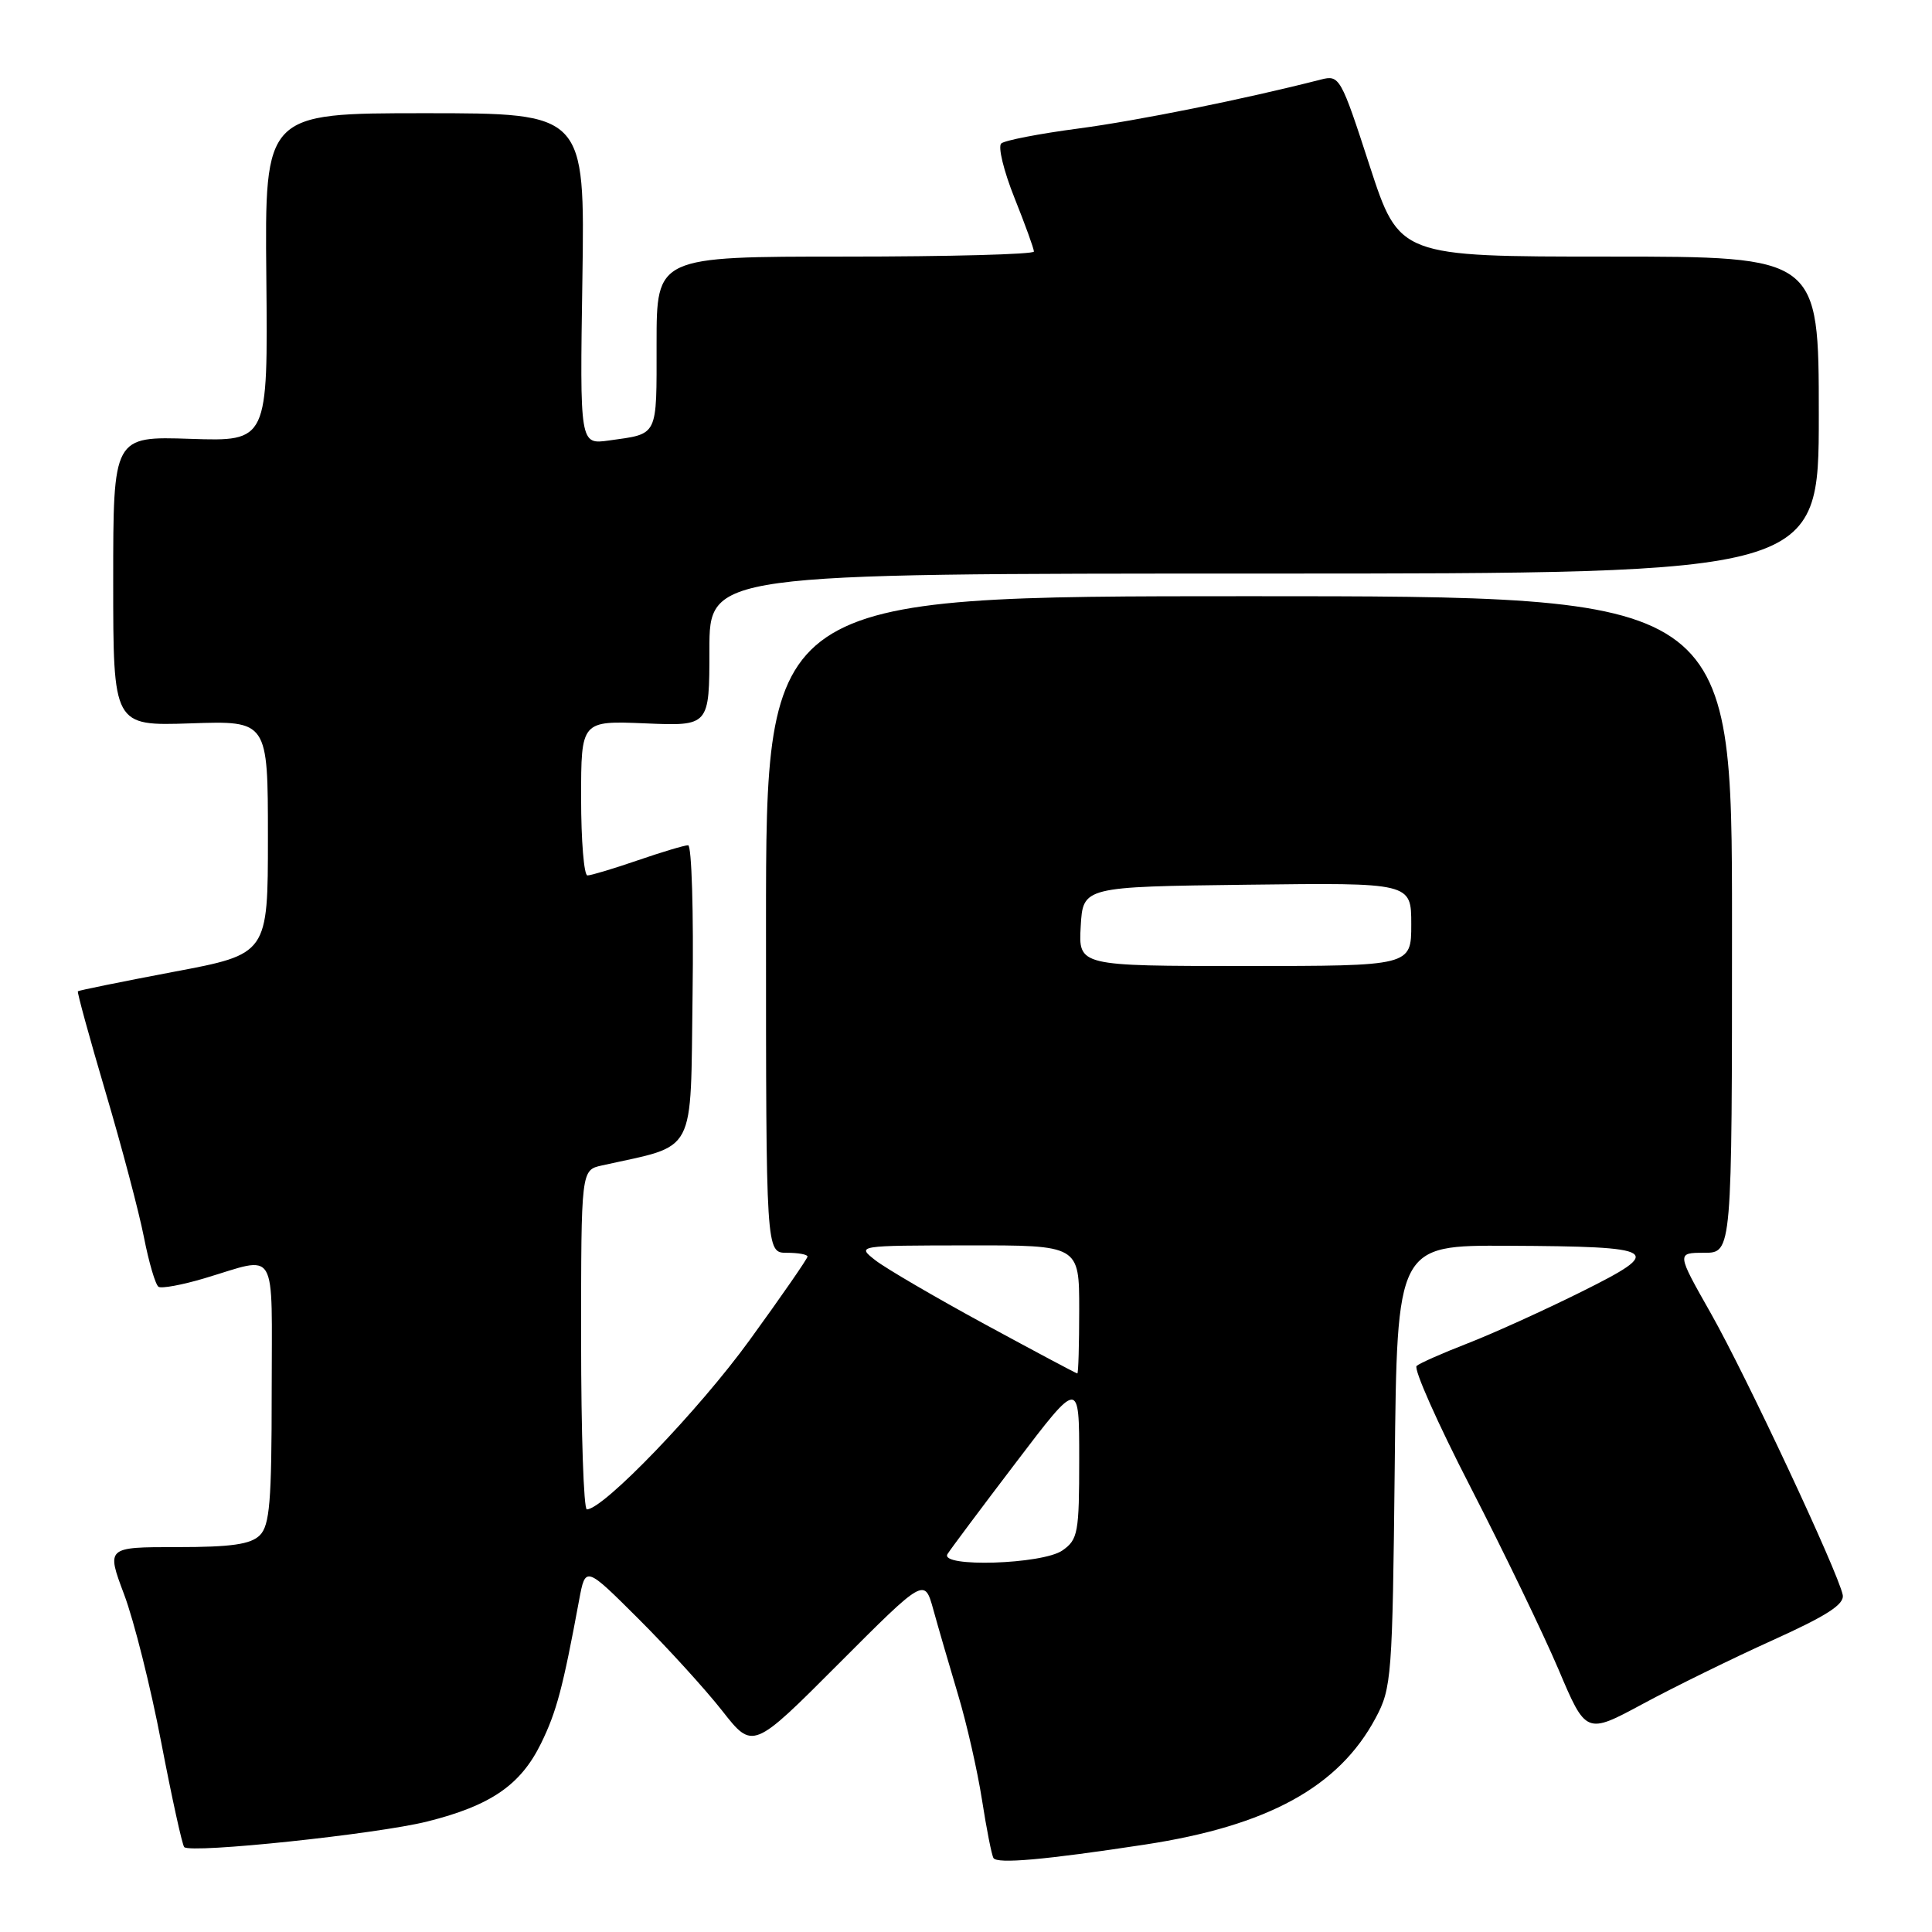 <?xml version="1.0" encoding="UTF-8" standalone="no"?>
<!DOCTYPE svg PUBLIC "-//W3C//DTD SVG 1.1//EN" "http://www.w3.org/Graphics/SVG/1.1/DTD/svg11.dtd" >
<svg xmlns="http://www.w3.org/2000/svg" xmlns:xlink="http://www.w3.org/1999/xlink" version="1.1" viewBox="0 0 256 256">
 <g >
 <path fill="currentColor"
d=" M 151.69 244.42 C 168.01 241.93 177.40 236.78 182.28 227.64 C 184.40 223.68 184.51 222.23 184.81 194.25 C 185.11 165.00 185.11 165.00 199.81 165.07 C 219.96 165.17 220.69 165.63 209.50 171.19 C 204.55 173.65 197.80 176.71 194.50 177.99 C 191.20 179.27 188.14 180.62 187.71 180.99 C 187.28 181.37 190.50 188.61 194.87 197.09 C 199.23 205.57 204.46 216.40 206.49 221.16 C 210.16 229.83 210.16 229.83 217.71 225.76 C 221.86 223.52 229.59 219.73 234.88 217.34 C 242.09 214.08 244.42 212.58 244.17 211.33 C 243.57 208.33 231.35 182.24 226.70 174.03 C 222.15 166.00 222.15 166.00 225.82 166.00 C 229.50 166.00 229.50 166.00 229.50 122.50 C 229.50 79.00 229.50 79.00 165.50 79.00 C 101.50 79.00 101.50 79.00 101.50 122.50 C 101.50 166.00 101.50 166.00 104.25 166.00 C 105.76 166.00 107.00 166.22 107.00 166.50 C 107.00 166.77 103.55 171.76 99.33 177.57 C 92.62 186.83 79.95 200.00 77.76 200.00 C 77.34 200.00 77.00 189.88 77.00 177.52 C 77.00 155.04 77.00 155.04 79.75 154.43 C 92.45 151.60 91.47 153.46 91.77 131.72 C 91.92 120.87 91.65 112.00 91.18 112.00 C 90.70 112.00 87.70 112.90 84.50 114.00 C 81.30 115.10 78.31 116.00 77.84 116.00 C 77.38 116.00 77.00 111.39 77.00 105.75 C 77.00 95.50 77.00 95.50 85.50 95.85 C 94.00 96.21 94.00 96.21 94.00 86.10 C 94.00 76.00 94.00 76.00 167.50 76.00 C 241.00 76.00 241.00 76.00 241.00 55.00 C 241.00 34.00 241.00 34.00 213.20 34.00 C 185.41 34.00 185.41 34.00 181.48 21.95 C 177.67 10.22 177.49 9.91 175.03 10.54 C 164.92 13.13 150.82 15.98 142.89 17.03 C 137.73 17.71 133.13 18.60 132.67 19.01 C 132.21 19.42 133.00 22.66 134.42 26.21 C 135.84 29.76 137.00 32.96 137.00 33.33 C 137.00 33.70 125.75 34.00 112.00 34.00 C 87.00 34.00 87.00 34.00 87.00 45.53 C 87.00 58.03 87.29 57.44 80.67 58.37 C 76.83 58.90 76.83 58.90 77.17 36.95 C 77.50 15.00 77.50 15.00 56.29 15.00 C 35.08 15.00 35.08 15.00 35.29 36.74 C 35.50 58.49 35.50 58.49 25.25 58.15 C 15.00 57.81 15.00 57.81 15.00 77.00 C 15.00 96.19 15.00 96.19 25.25 95.85 C 35.50 95.50 35.50 95.50 35.50 110.96 C 35.50 126.42 35.50 126.42 23.02 128.77 C 16.16 130.07 10.44 131.23 10.32 131.35 C 10.20 131.47 11.85 137.47 13.98 144.69 C 16.12 151.91 18.41 160.57 19.07 163.93 C 19.73 167.30 20.60 170.25 21.01 170.51 C 21.42 170.76 24.14 170.26 27.06 169.39 C 36.96 166.45 36.00 164.84 36.00 184.49 C 36.00 198.94 35.74 202.12 34.43 203.43 C 33.22 204.63 30.67 205.00 23.47 205.00 C 14.09 205.00 14.09 205.00 16.45 211.28 C 17.75 214.73 19.97 223.57 21.37 230.91 C 22.78 238.25 24.15 244.48 24.41 244.75 C 25.29 245.63 49.95 243.03 56.61 241.36 C 65.03 239.25 68.99 236.53 71.70 230.99 C 73.74 226.82 74.58 223.68 76.74 212.00 C 77.58 207.50 77.58 207.50 84.60 214.50 C 88.46 218.35 93.45 223.83 95.69 226.68 C 99.75 231.86 99.75 231.86 111.12 220.46 C 122.50 209.06 122.50 209.06 123.67 213.28 C 124.31 215.60 125.78 220.65 126.93 224.50 C 128.09 228.35 129.52 234.65 130.12 238.50 C 130.72 242.35 131.40 245.81 131.64 246.20 C 132.12 247.00 138.44 246.44 151.69 244.42 Z  M 125.55 205.92 C 125.91 205.33 129.99 199.87 134.61 193.80 C 143.00 182.76 143.00 182.76 143.00 193.32 C 143.00 203.11 142.84 204.00 140.78 205.44 C 138.14 207.29 124.44 207.72 125.55 205.92 Z  M 130.50 175.47 C 123.90 171.88 117.38 168.07 116.00 167.00 C 113.50 165.04 113.50 165.04 128.25 165.02 C 143.00 165.00 143.00 165.00 143.00 173.50 C 143.00 178.18 142.89 182.00 142.75 181.99 C 142.61 181.99 137.10 179.05 130.50 175.47 Z  M 143.20 122.75 C 143.50 117.50 143.50 117.50 165.25 117.23 C 187.00 116.96 187.00 116.96 187.00 122.48 C 187.00 128.00 187.00 128.00 164.95 128.00 C 142.90 128.00 142.90 128.00 143.20 122.75 Z "/>
</g>
</svg>